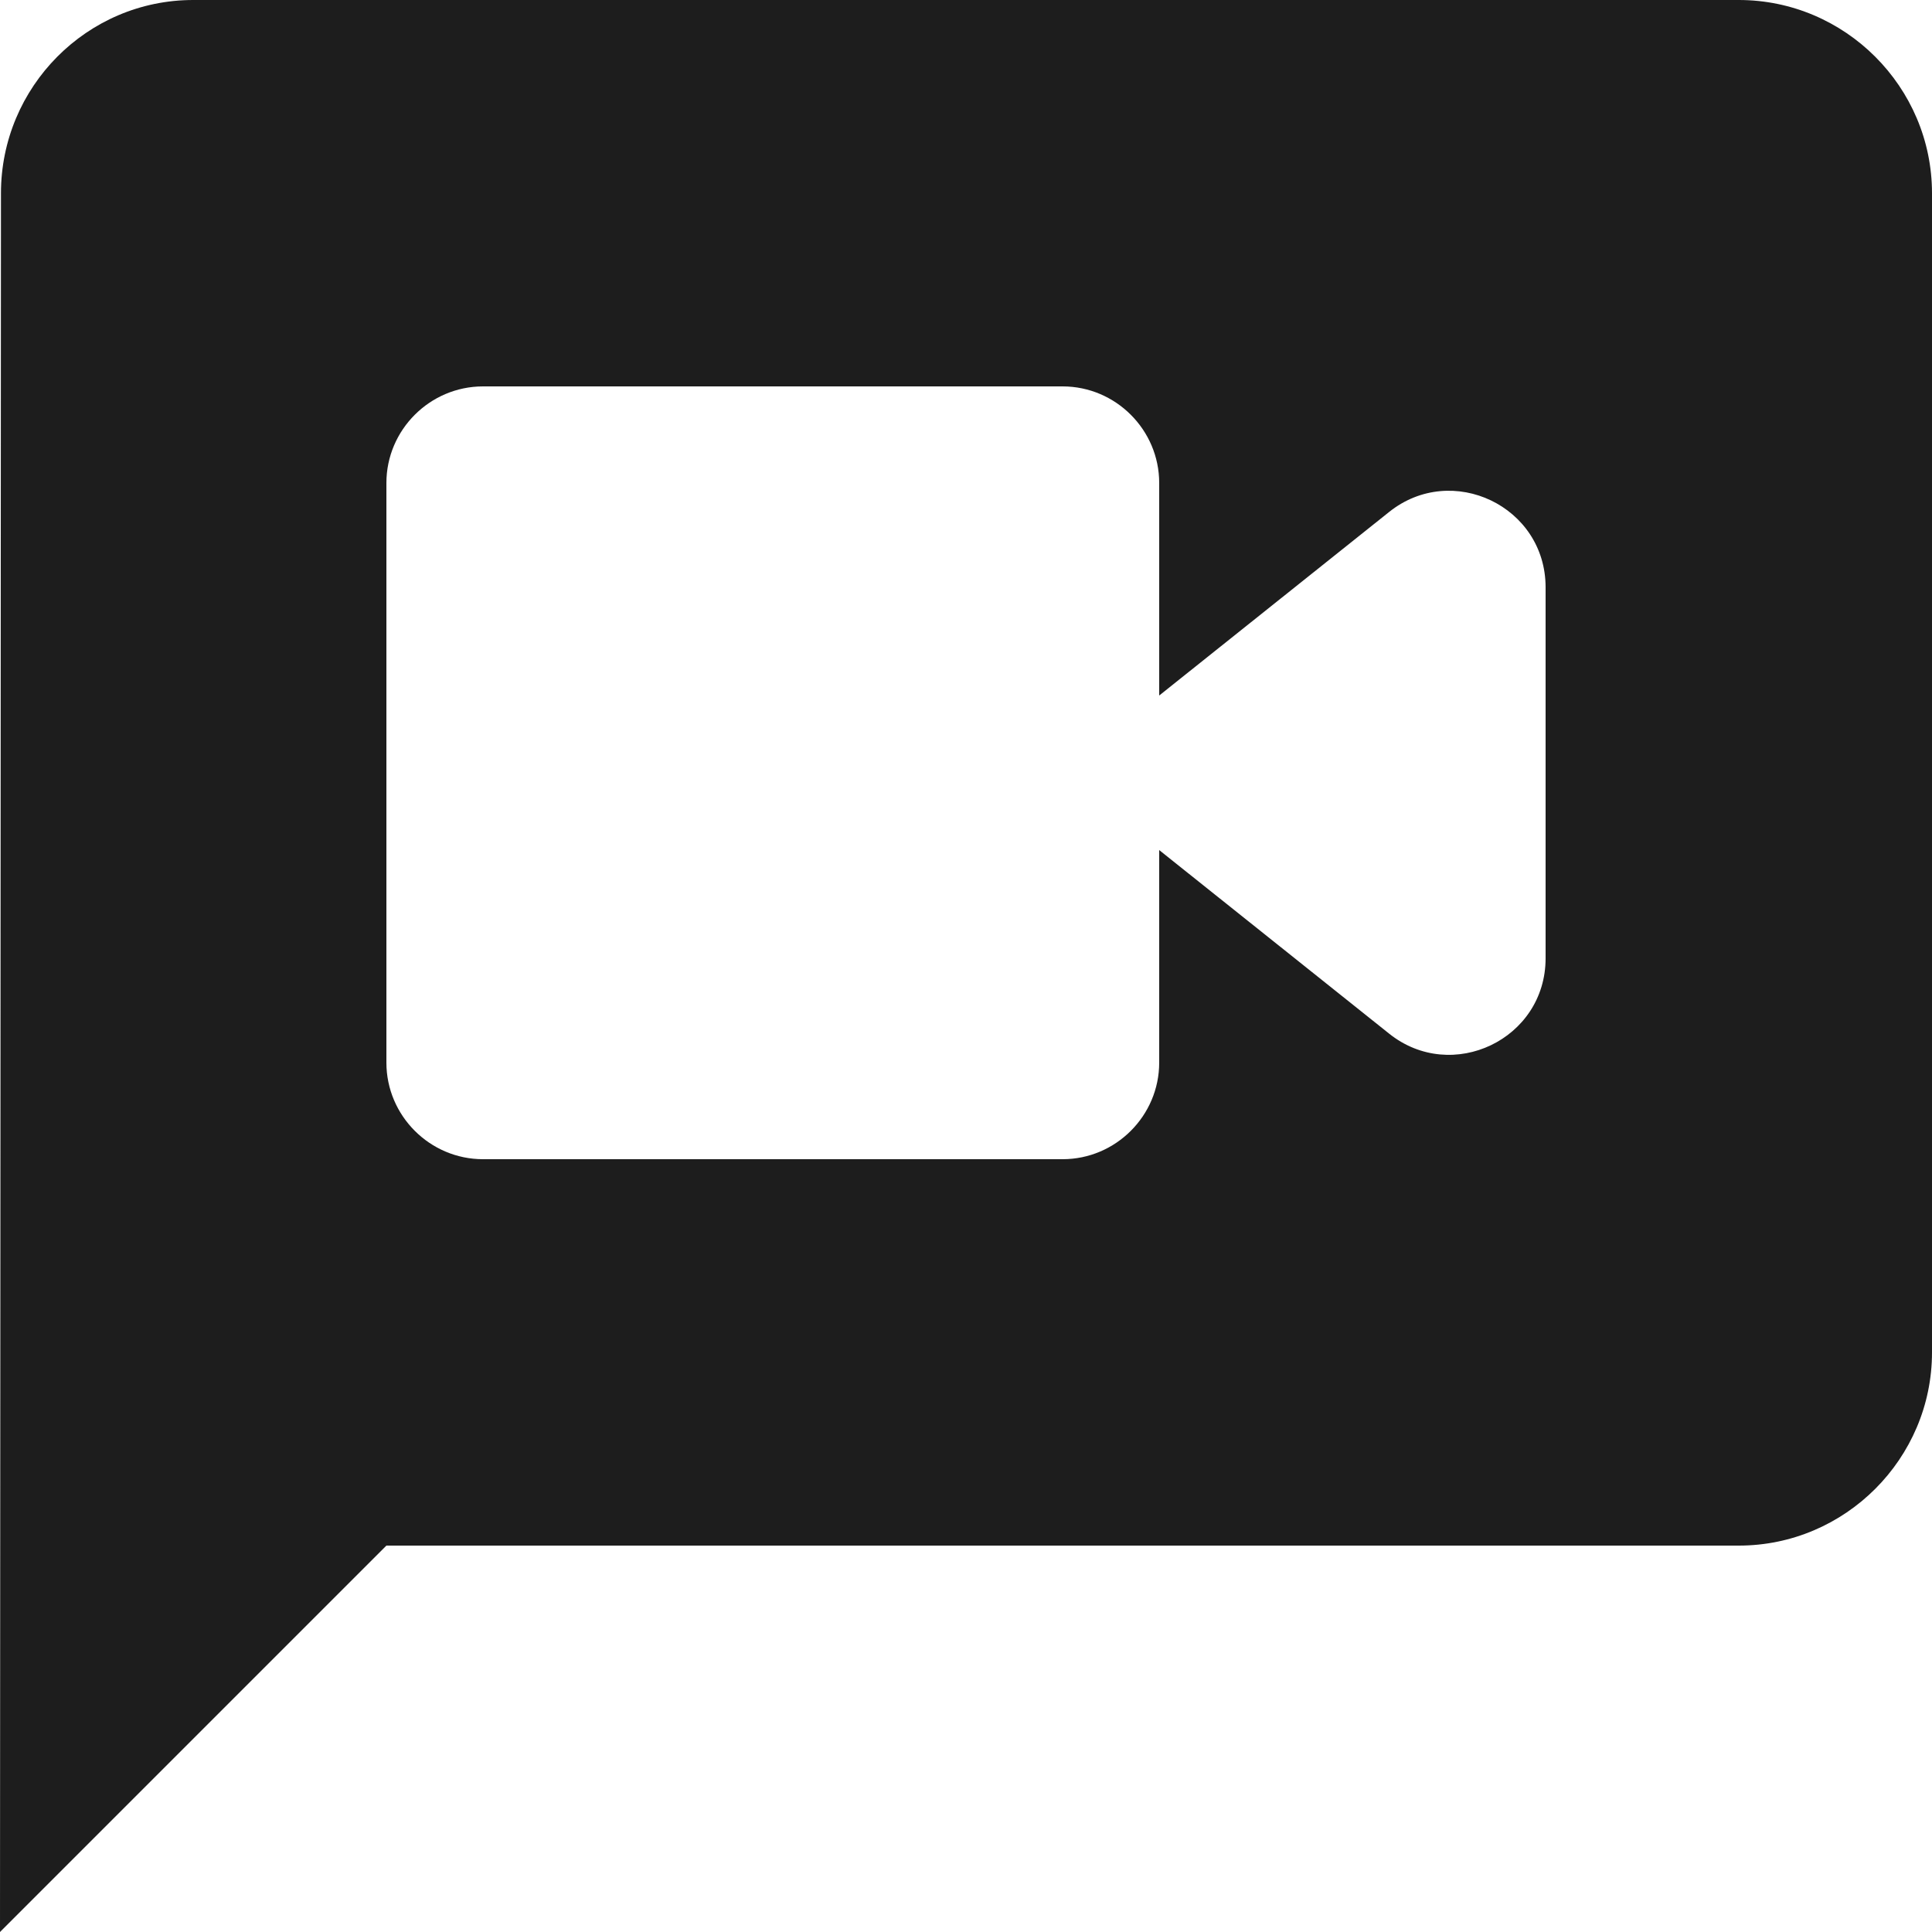 <?xml version="1.0" encoding="UTF-8"?>
<svg width="20px" height="20px" viewBox="0 0 20 20" version="1.1" xmlns="http://www.w3.org/2000/svg" xmlns:xlink="http://www.w3.org/1999/xlink">
    <!-- Generator: Sketch 52.5 (67469) - http://www.bohemiancoding.com/sketch -->
    <title>voice_chat</title>
    <desc>Created with Sketch.</desc>
    <g id="Icons" stroke="none" stroke-width="1" fill="none" fill-rule="evenodd">
        <g id="Rounded" transform="translate(-680, -3700)">
            <g id="Notification" transform="translate(100, 3600)">
                <g id="-Round-/-Notification-/-voice_chat" transform="translate(578, 98)">
                    <g>
                        <polygon id="Path" points="0 0 24 0 24 24 0 24"></polygon>
                        <path d="M20,2 L4,2 C2.9,2 2.01,2.9 2.01,4 L2,22 L6,18 L20,18 C21.1,18 22,17.1 22,16 L22,4 C22,2.9 21.1,2 20,2 Z M16.38,12.7 L14,10.8 L14,13 C14,13.55 13.55,14 13,14 L7,14 C6.45,14 6,13.55 6,13 L6,7 C6,6.45 6.45,6 7,6 L13,6 C13.55,6 14,6.45 14,7 L14,9.2 L16.38,7.3 C17.03,6.78 18,7.24 18,8.08 L18,11.92 C18,12.76 17.03,13.22 16.38,12.7 Z" id="🔹-Icon-Color" fill="#1D1D1D"></path>
                    </g>
                </g>
            </g>
        </g>
    </g>
</svg>